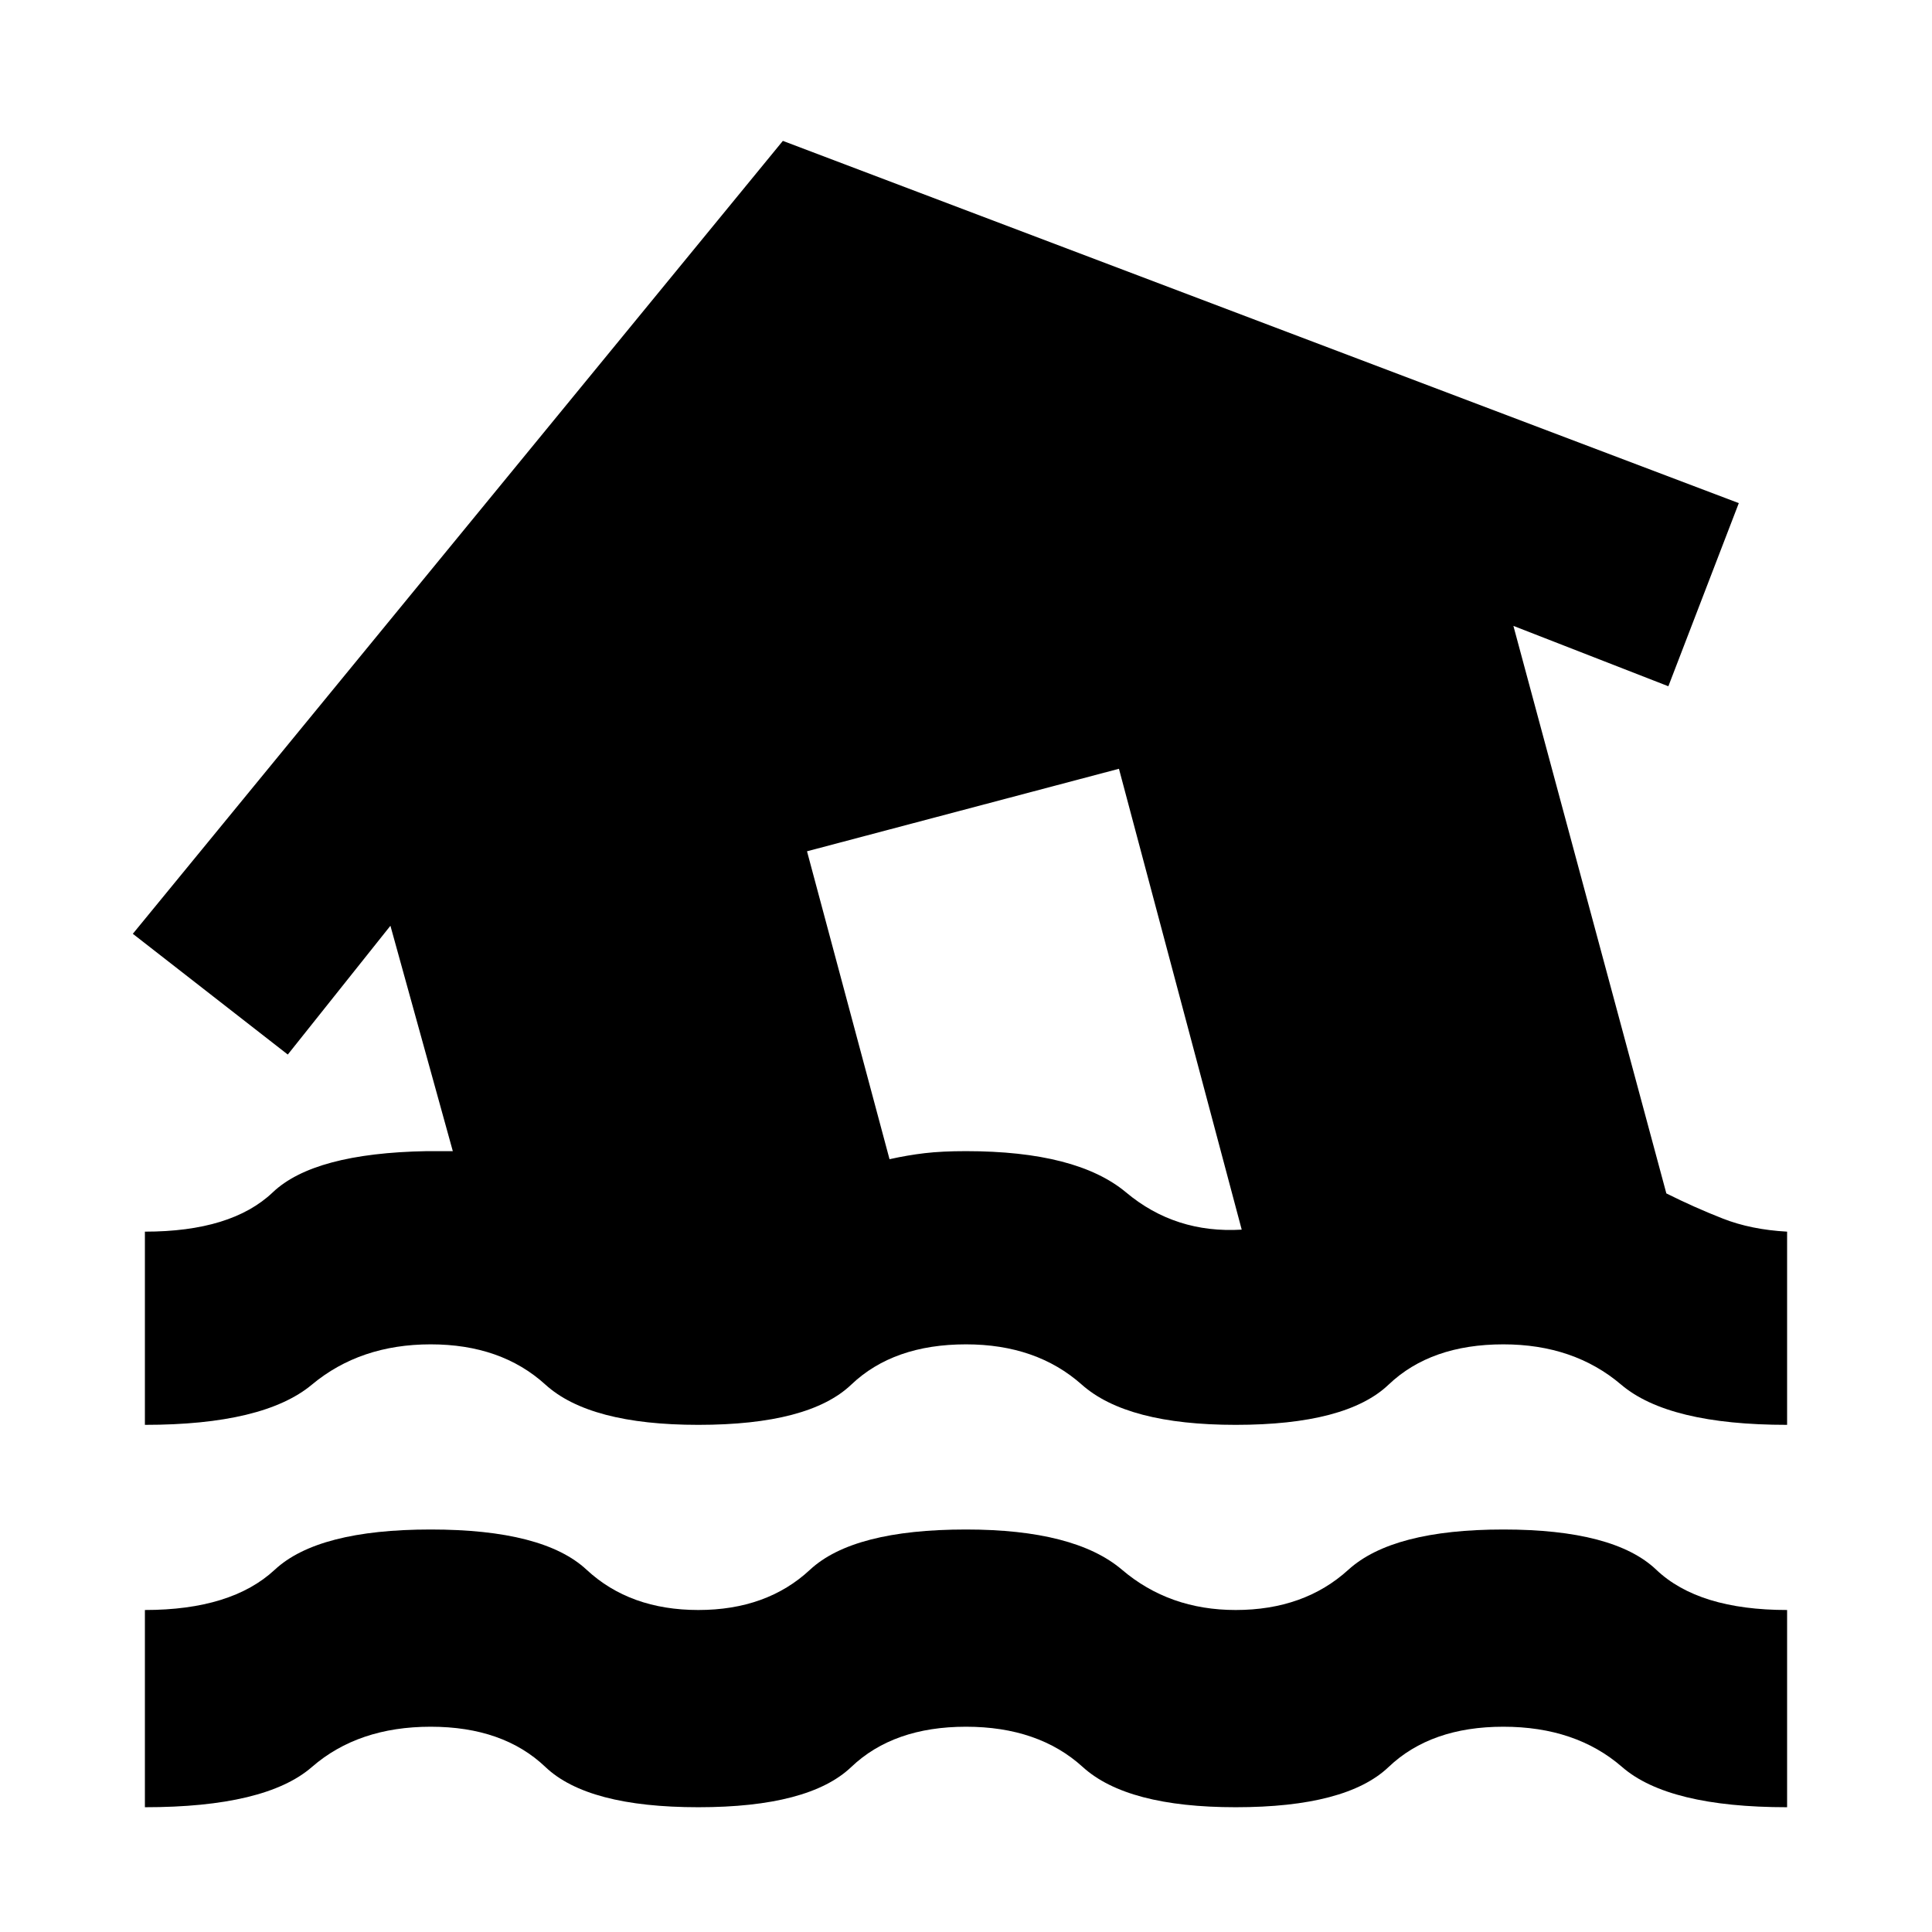 <svg xmlns="http://www.w3.org/2000/svg" height="24" width="24"><path d="M1.8 22.45V20Q2.875 20 3.413 19.5Q3.95 19 5.35 19Q6.75 19 7.287 19.5Q7.825 20 8.675 20Q9.525 20 10.062 19.5Q10.6 19 12 19Q13.35 19 13.938 19.5Q14.525 20 15.35 20Q16.2 20 16.75 19.5Q17.3 19 18.675 19Q20.05 19 20.575 19.5Q21.1 20 22.2 20V22.45Q20.725 22.45 20.15 21.95Q19.575 21.45 18.675 21.45Q17.775 21.45 17.25 21.95Q16.725 22.45 15.35 22.45Q14 22.45 13.45 21.95Q12.9 21.45 12 21.45Q11.1 21.45 10.575 21.95Q10.05 22.45 8.675 22.45Q7.3 22.45 6.775 21.95Q6.25 21.45 5.35 21.45Q4.45 21.45 3.875 21.95Q3.3 22.45 1.8 22.45ZM8.675 17.7Q7.325 17.7 6.775 17.2Q6.225 16.7 5.35 16.7Q4.475 16.7 3.875 17.2Q3.275 17.7 1.8 17.7V15.3Q2.875 15.3 3.388 14.812Q3.9 14.325 5.3 14.3Q5.4 14.3 5.463 14.3Q5.525 14.3 5.625 14.3L4.85 11.5L3.575 13.1L1.65 11.6L9.725 1.75L21.6 6.25L20.725 8.525L18.8 7.775L20.7 14.825Q21.05 15 21.4 15.137Q21.75 15.275 22.2 15.3V17.7Q20.725 17.7 20.138 17.2Q19.55 16.7 18.675 16.7Q17.775 16.7 17.25 17.2Q16.725 17.7 15.35 17.7Q14 17.7 13.438 17.2Q12.875 16.7 12 16.7Q11.1 16.7 10.575 17.2Q10.05 17.7 8.675 17.7ZM11.05 14.4Q11.275 14.35 11.488 14.325Q11.7 14.3 12 14.3Q13.375 14.3 13.988 14.812Q14.6 15.325 15.425 15.275L13.9 9.55L10.025 10.575Z"/></svg>